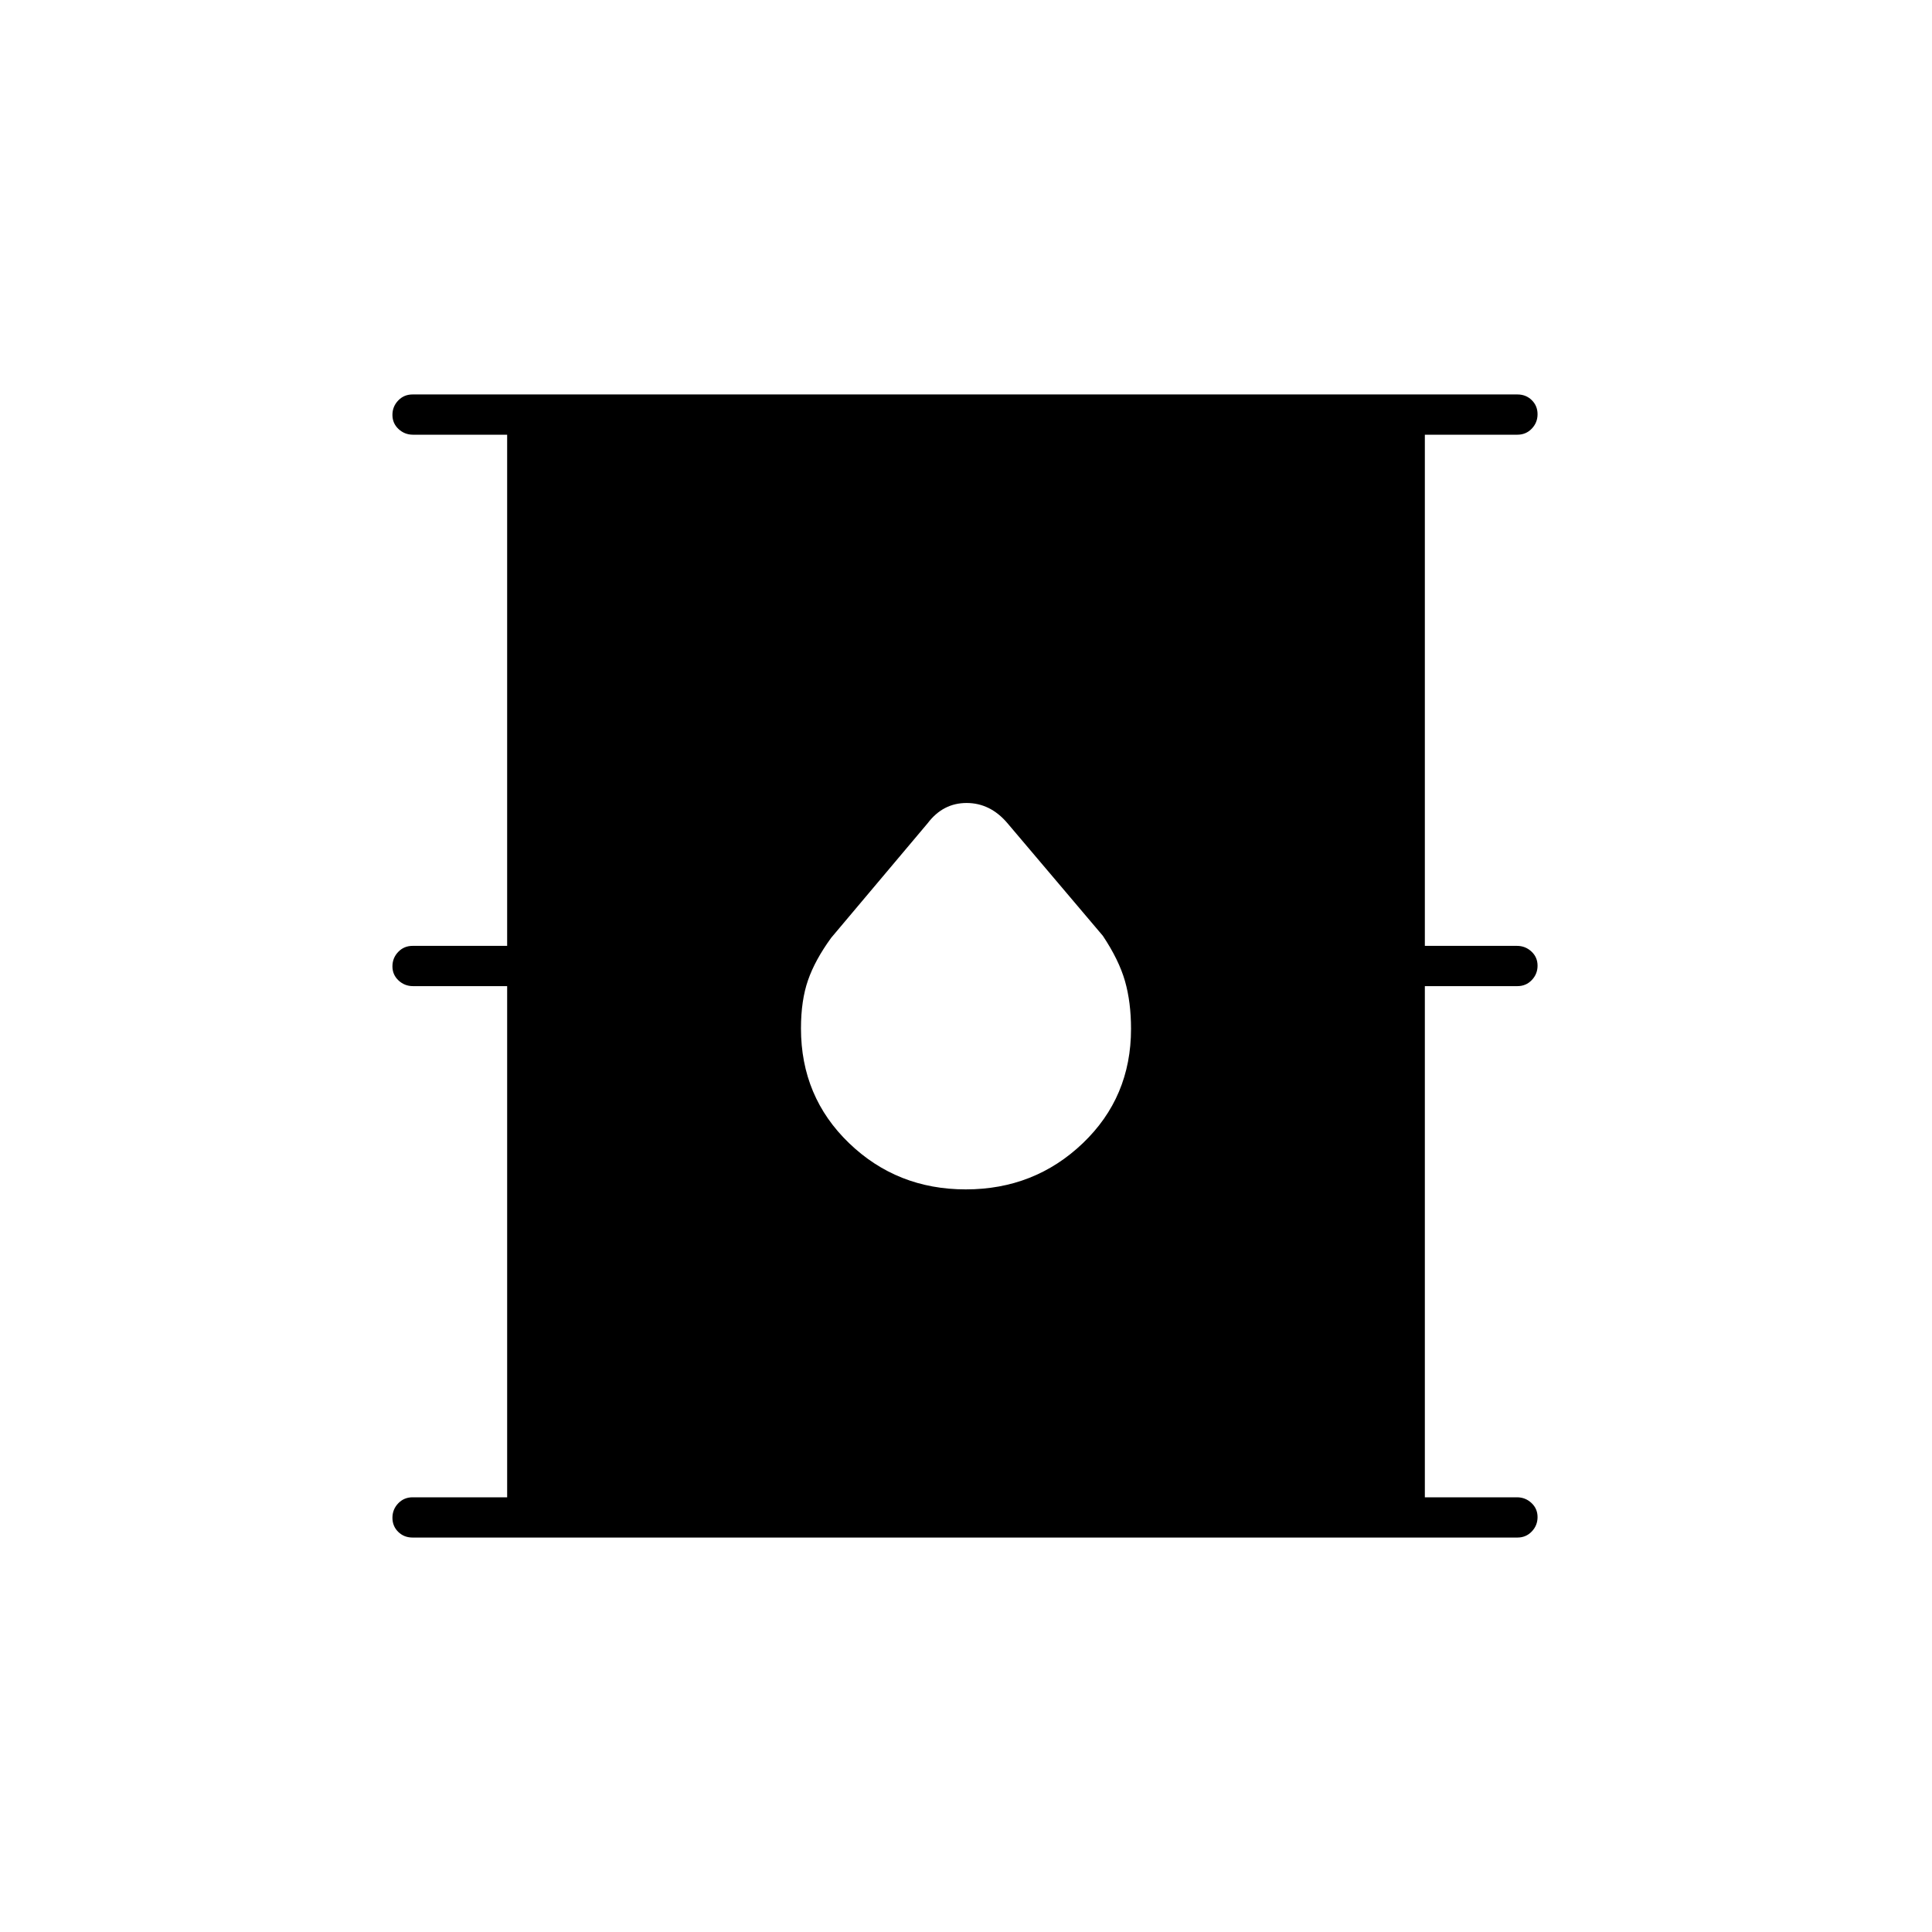 <svg xmlns="http://www.w3.org/2000/svg" height="20" viewBox="0 -960 960 960" width="20"><path d="M205-196q-4.25 0-7.125-2.825-2.875-2.824-2.875-7 0-4.175 2.875-7.175t7.125-3h47v-254h-46.789q-4.161 0-7.186-2.825-3.025-2.824-3.025-7 0-4.175 2.875-7.175t7.125-3h47v-254h-46.789q-4.161 0-7.186-2.825-3.025-2.824-3.025-7 0-4.175 2.875-7.175t7.125-3h549q4.25 0 7.125 2.825 2.875 2.824 2.875 7 0 4.175-2.875 7.175T754-744h-46v254h45.789q4.161 0 7.186 2.825 3.025 2.824 3.025 7 0 4.175-2.875 7.175T754-470h-46v254h45.789q4.161 0 7.186 2.825 3.025 2.824 3.025 7 0 4.175-2.875 7.175T754-196H205Zm274.882-173Q514-369 538-391.898q24-22.899 24-56.841 0-13.261-3-23.761T548-495l-47.494-56.065Q492-561 480.296-561T461-551l-48 57q-8 11-11.5 21.061T398-449q0 34 23.882 57 23.883 23 58 23Z"/></svg>